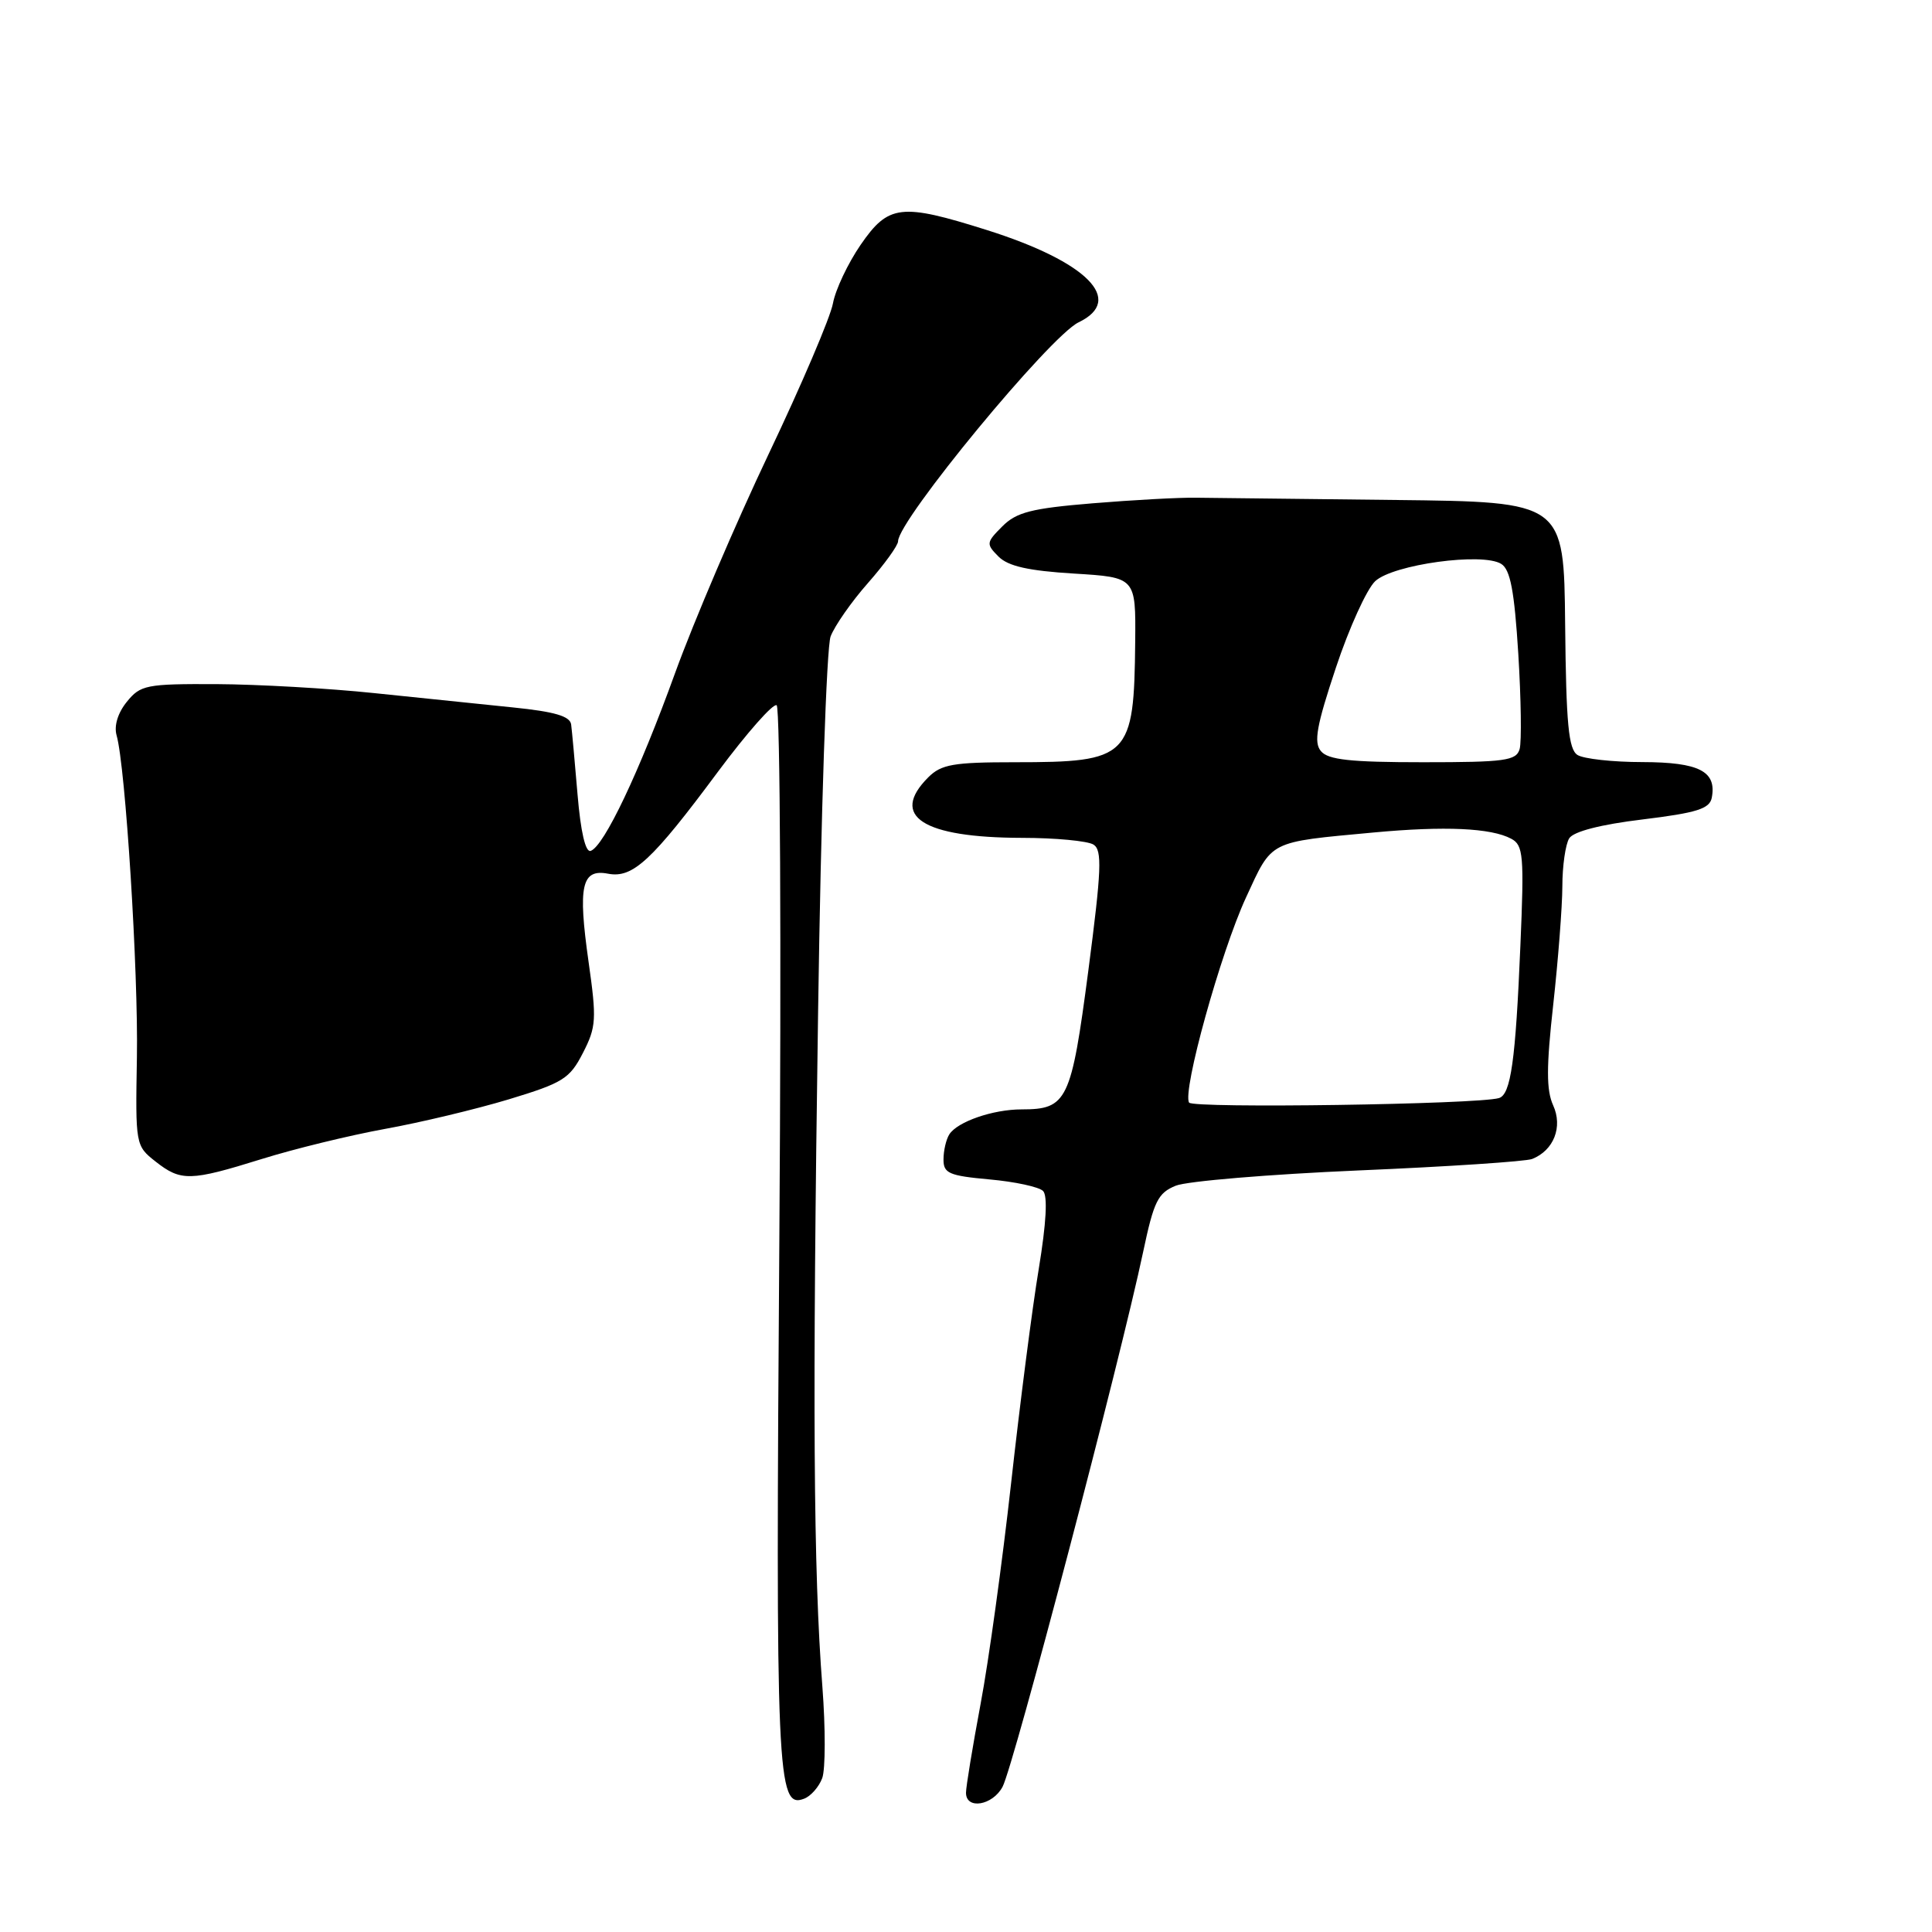 <?xml version="1.0" encoding="UTF-8" standalone="no"?>
<!DOCTYPE svg PUBLIC "-//W3C//DTD SVG 1.1//EN" "http://www.w3.org/Graphics/SVG/1.1/DTD/svg11.dtd" >
<svg xmlns="http://www.w3.org/2000/svg" xmlns:xlink="http://www.w3.org/1999/xlink" version="1.1" viewBox="0 0 256 256">
 <g >
 <path fill="currentColor"
d=" M 108.95 235.61 C 109.38 234.45 109.39 229.00 108.97 223.50 C 107.78 208.19 107.64 185.93 108.40 134.20 C 108.78 107.67 109.52 85.77 110.06 84.33 C 110.60 82.92 112.83 79.72 115.02 77.24 C 117.21 74.75 119.00 72.27 119.00 71.72 C 119.00 68.94 139.13 44.53 142.92 42.71 C 149.09 39.75 144.07 34.69 130.79 30.49 C 119.38 26.89 117.73 27.08 114.03 32.45 C 112.35 34.90 110.70 38.39 110.37 40.20 C 110.04 42.02 106.21 51.00 101.85 60.16 C 97.49 69.33 91.92 82.38 89.46 89.16 C 84.70 102.32 80.03 112.16 78.26 112.75 C 77.58 112.97 76.94 110.20 76.53 105.30 C 76.17 101.01 75.79 96.83 75.68 96.00 C 75.54 94.90 73.50 94.30 67.99 93.74 C 63.87 93.32 55.59 92.47 49.58 91.84 C 43.58 91.21 34.18 90.68 28.70 90.65 C 19.37 90.61 18.61 90.76 16.80 93.00 C 15.61 94.47 15.09 96.18 15.45 97.44 C 16.63 101.57 18.34 128.81 18.14 140.15 C 17.94 151.69 17.96 151.82 20.60 153.90 C 23.98 156.56 25.19 156.53 34.70 153.57 C 38.99 152.23 46.33 150.44 51.00 149.59 C 55.67 148.75 63.06 146.98 67.41 145.67 C 74.60 143.49 75.49 142.94 77.24 139.52 C 79.01 136.08 79.07 135.06 77.99 127.46 C 76.56 117.37 77.06 115.10 80.57 115.77 C 83.85 116.40 86.38 114.05 95.17 102.21 C 98.97 97.11 102.45 93.16 102.91 93.45 C 103.38 93.73 103.54 125.36 103.27 163.73 C 102.76 235.47 102.95 239.72 106.54 238.34 C 107.43 238.01 108.51 236.78 108.95 235.61 Z  M 132.85 236.75 C 134.33 233.92 148.46 180.16 151.48 165.85 C 152.89 159.17 153.43 158.07 155.80 157.11 C 157.28 156.51 168.18 155.60 180.00 155.09 C 191.82 154.59 202.18 153.90 203.02 153.57 C 205.89 152.43 207.10 149.32 205.80 146.46 C 204.89 144.45 204.89 141.40 205.81 133.13 C 206.46 127.23 207.01 120.18 207.02 117.45 C 207.02 114.73 207.44 111.86 207.93 111.08 C 208.50 110.18 212.09 109.25 217.66 108.58 C 224.85 107.70 226.54 107.17 226.82 105.70 C 227.49 102.20 225.15 101.00 217.63 100.98 C 213.71 100.98 209.84 100.55 209.03 100.04 C 207.84 99.29 207.52 95.94 207.39 82.80 C 207.23 66.50 207.23 66.50 184.86 66.25 C 172.56 66.12 160.70 65.98 158.50 65.95 C 156.30 65.91 150.12 66.25 144.78 66.69 C 136.67 67.36 134.68 67.87 132.81 69.75 C 130.67 71.89 130.65 72.08 132.31 73.75 C 133.59 75.03 136.27 75.63 142.28 76.00 C 150.50 76.50 150.50 76.50 150.42 85.01 C 150.27 100.39 149.66 101.00 134.43 101.00 C 126.33 101.00 124.72 101.28 123.00 103.00 C 117.85 108.15 122.25 110.99 135.40 111.02 C 139.85 111.02 144.12 111.43 144.89 111.91 C 146.06 112.65 145.96 115.22 144.21 128.61 C 141.94 145.89 141.41 147.00 135.37 147.00 C 131.57 147.00 126.86 148.63 125.79 150.31 C 125.37 150.97 125.02 152.45 125.02 153.61 C 125.00 155.47 125.73 155.79 131.12 156.28 C 134.48 156.58 137.67 157.27 138.21 157.81 C 138.84 158.44 138.64 162.06 137.64 168.14 C 136.78 173.29 135.14 186.05 133.98 196.50 C 132.82 206.95 131.00 220.14 129.93 225.80 C 128.87 231.47 128.00 236.75 128.00 237.55 C 128.00 239.83 131.53 239.24 132.85 236.75 Z  M 157.56 146.10 C 156.64 144.61 161.74 126.22 165.09 118.95 C 168.63 111.28 167.95 111.62 182.00 110.31 C 191.45 109.43 197.59 109.71 200.25 111.14 C 201.85 111.99 201.97 113.35 201.46 125.29 C 200.82 140.58 200.19 145.03 198.62 145.50 C 195.81 146.34 158.05 146.89 157.56 146.10 Z  M 175.03 99.53 C 174.05 98.36 174.45 96.17 177.01 88.48 C 178.76 83.21 181.11 78.05 182.22 77.01 C 184.60 74.79 196.45 73.17 198.92 74.72 C 200.13 75.47 200.66 78.30 201.18 86.60 C 201.55 92.60 201.63 98.29 201.36 99.25 C 200.92 100.80 199.42 101.00 188.56 101.00 C 178.96 101.00 175.98 100.68 175.03 99.53 Z "/>
</g>
</svg>